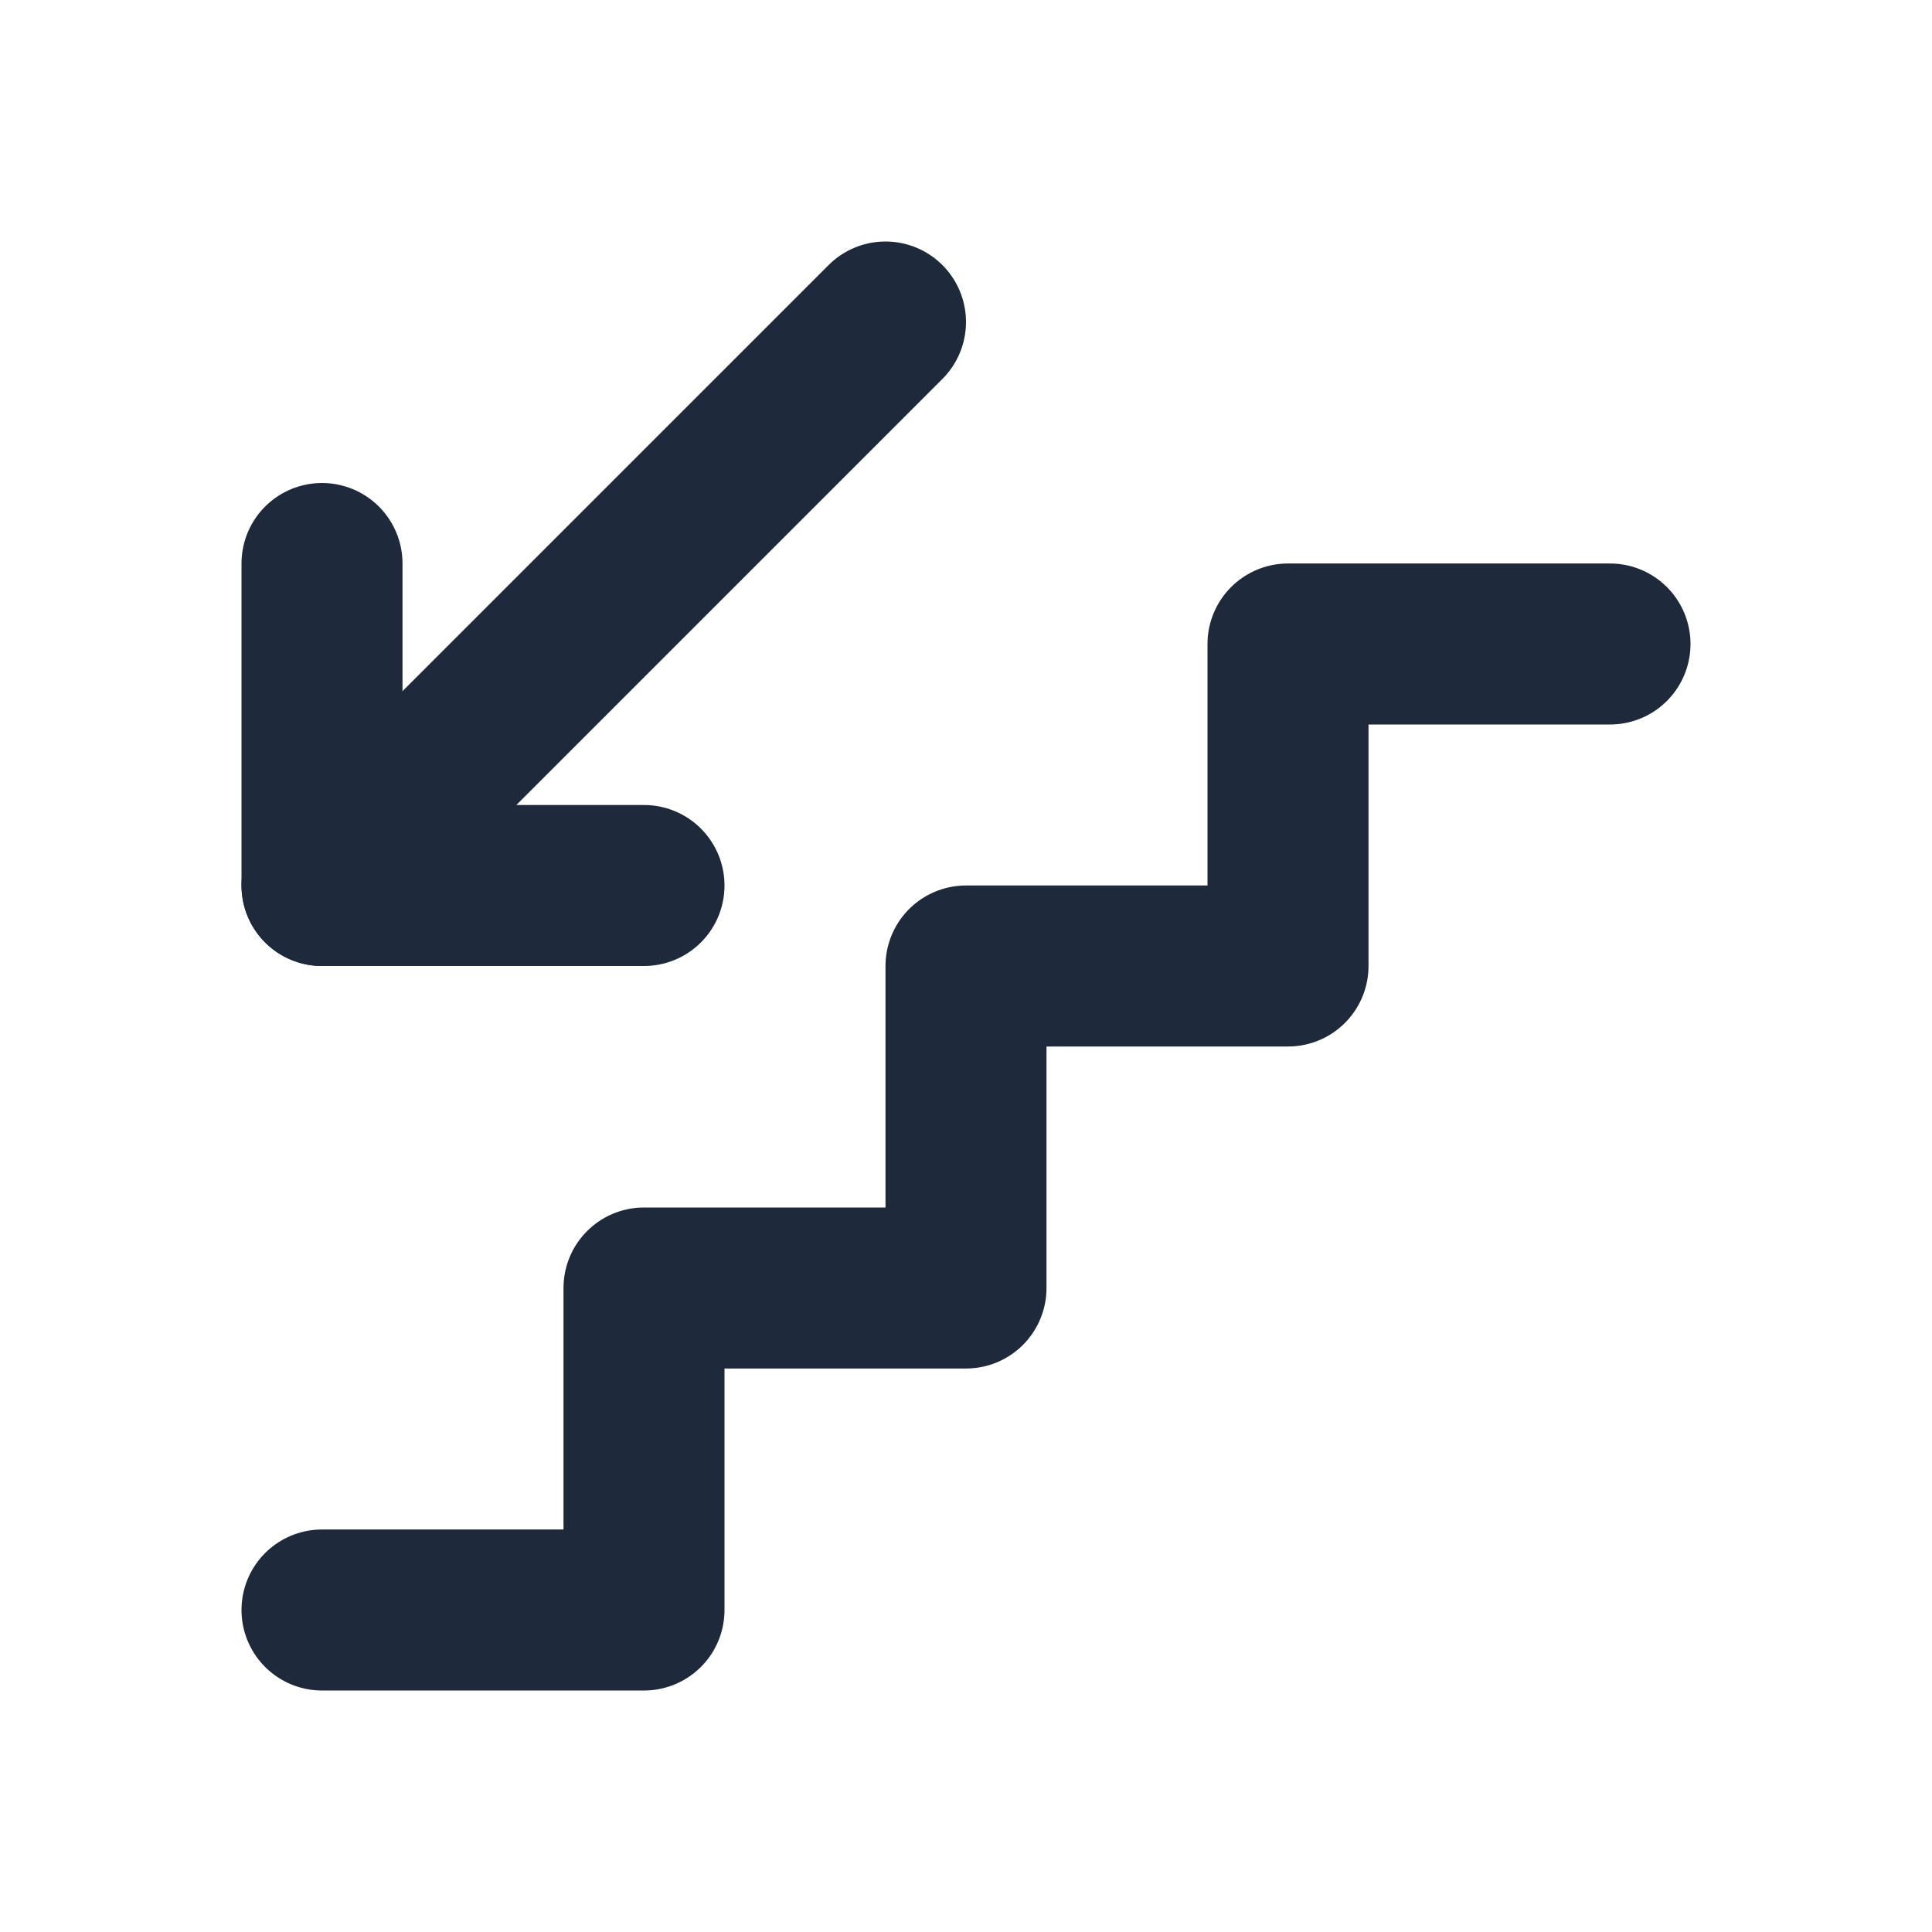 <svg width="24" height="24" viewBox="0 0 24 24" fill="none" xmlns="http://www.w3.org/2000/svg">
<path d="M4 20H8V16H12V12H16V8H20" stroke="#1E293B" stroke-width="2" stroke-linecap="round" stroke-linejoin="round"/>
<path d="M11 4L4 11" stroke="#1E293B" stroke-width="2" stroke-linecap="round" stroke-linejoin="round"/>
<path d="M4 7V11H8" stroke="#1E293B" stroke-width="2" stroke-linecap="round" stroke-linejoin="round"/>
</svg>
